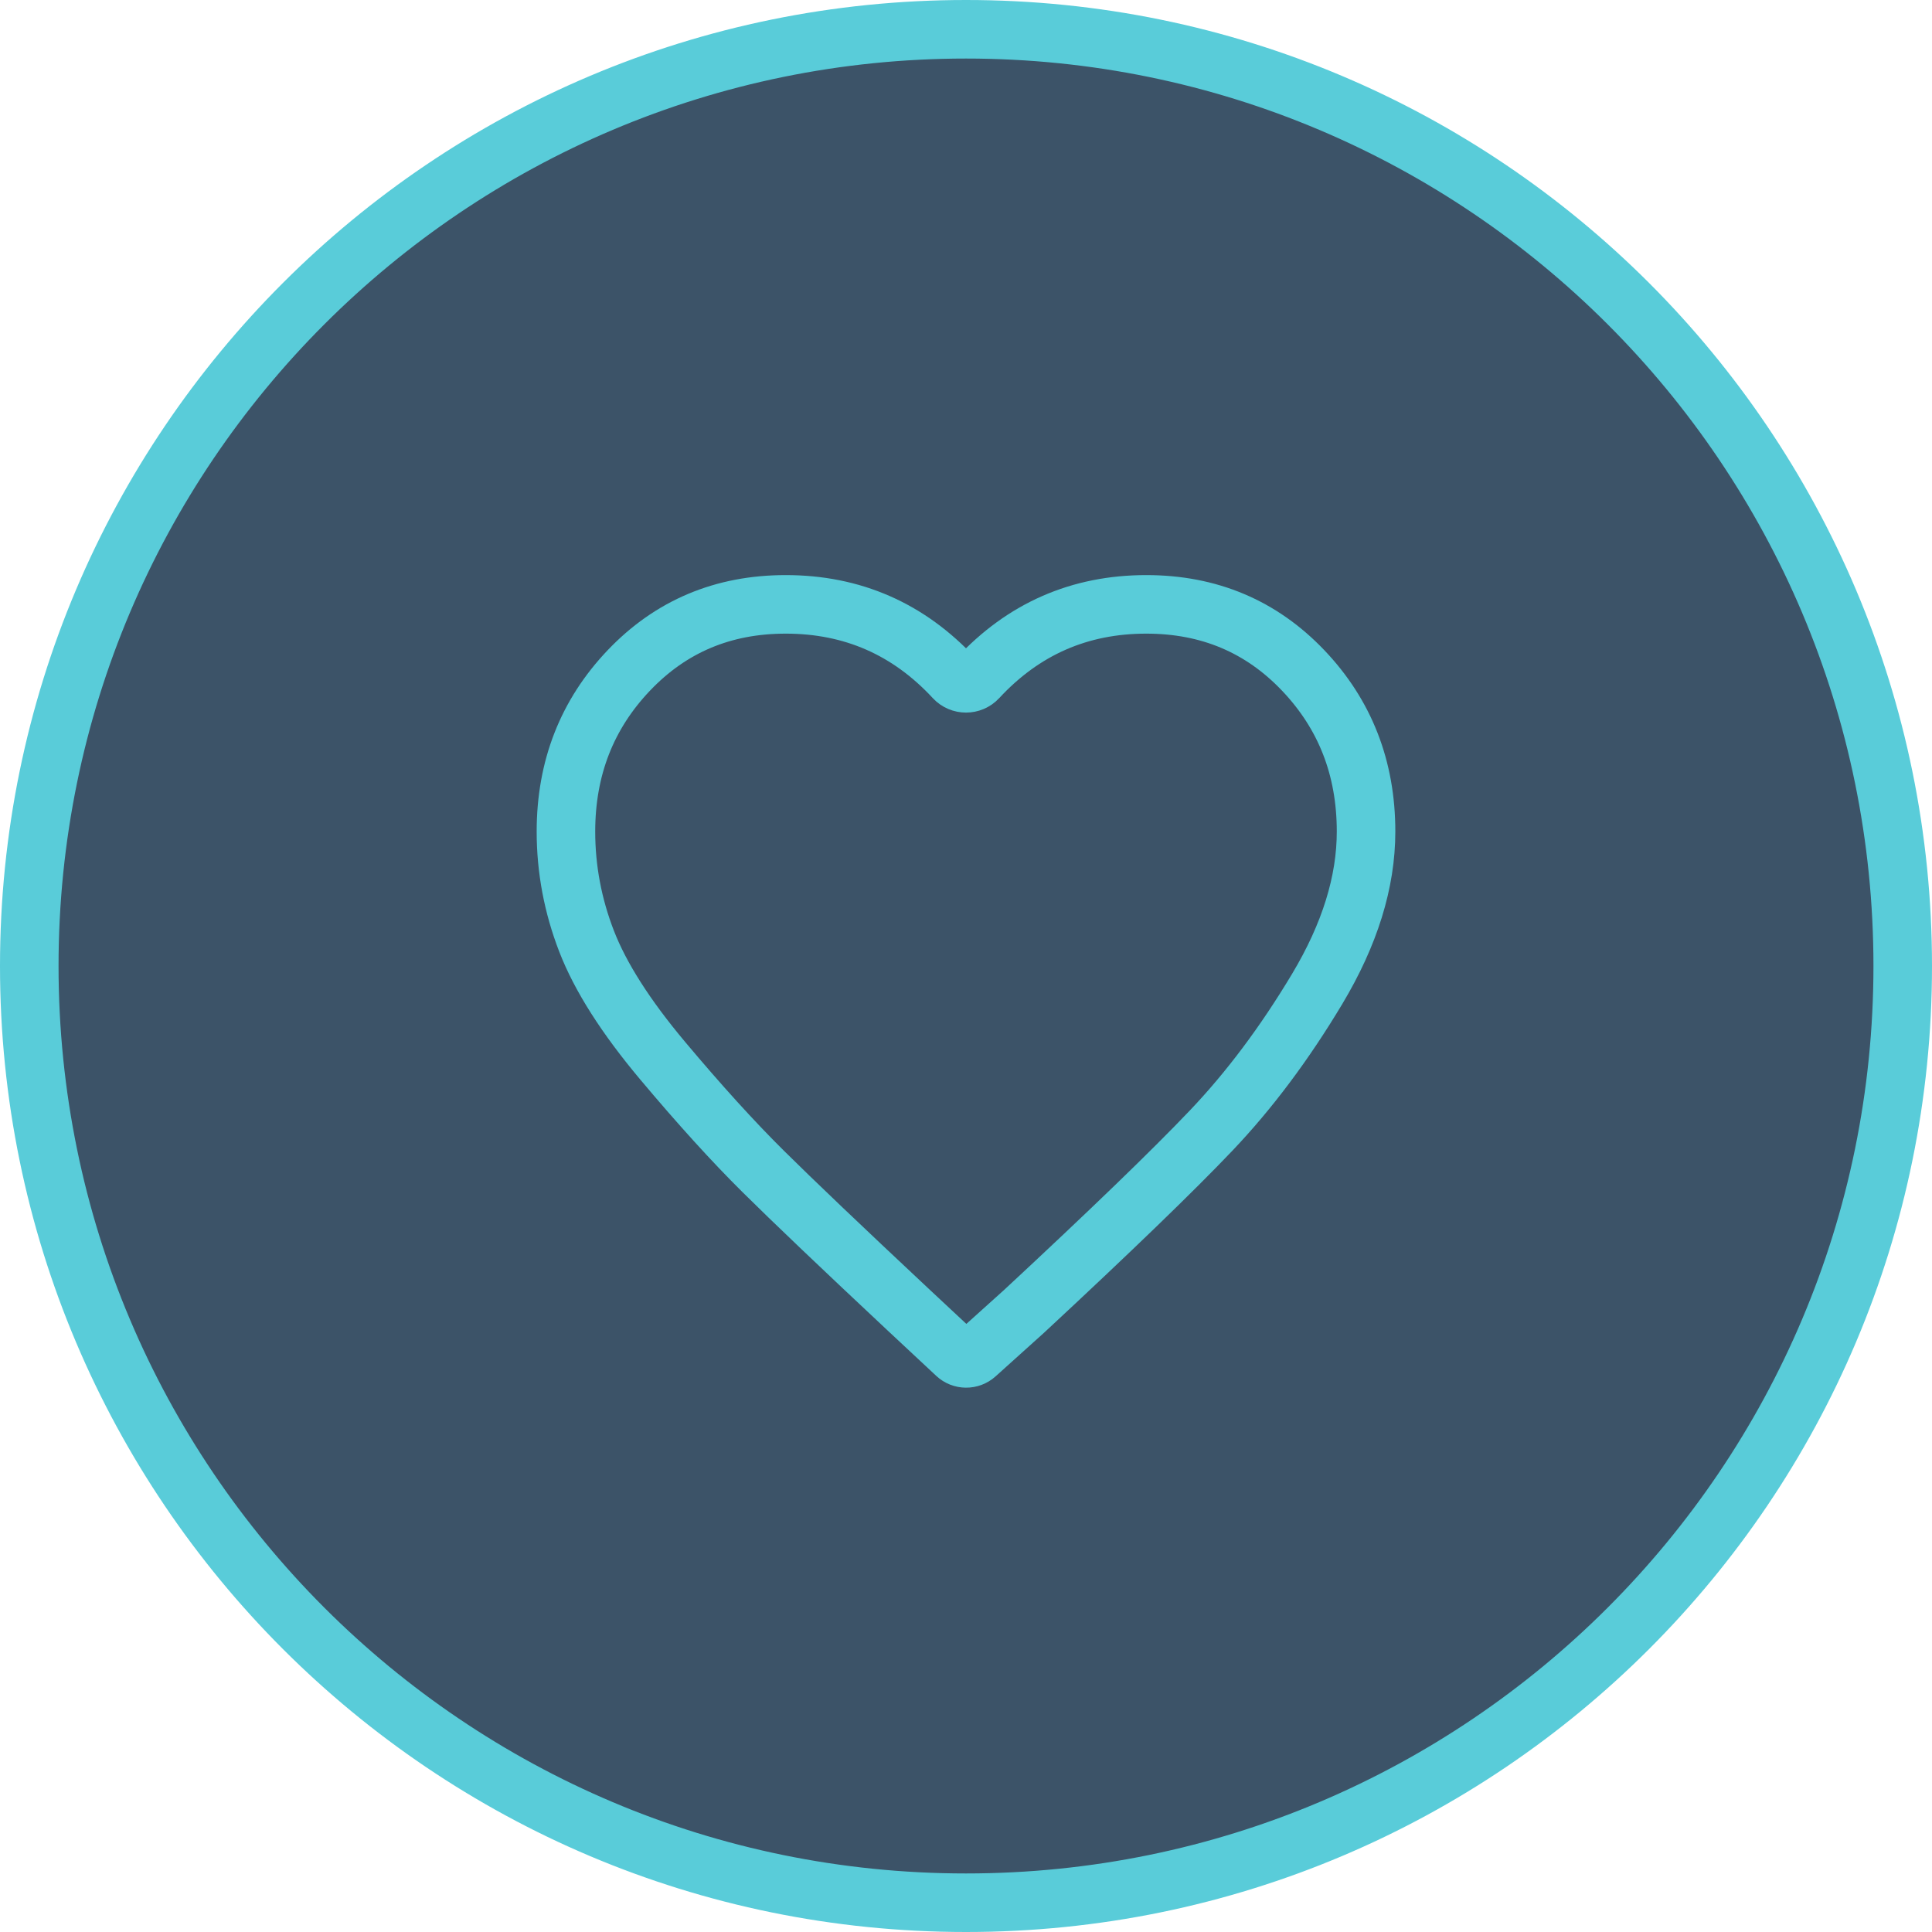 <svg xmlns="http://www.w3.org/2000/svg" width="100%" height="100%" fill="none" viewBox="0 0 132 132"><path fill="#3C5368" d="M130 66C130 101.346 101.346 130 66 130C30.654 130 2 101.346 2 66C2 30.654 30.654 2 66 2C101.346 2 130 30.654 130 66Z"/><path stroke="#59CCD9" stroke-width="4" d="M130 66C130 101.346 101.346 130 66 130C30.654 130 2 101.346 2 66C2 30.654 30.654 2 66 2C101.346 2 130 30.654 130 66Z"/><path fill-rule="evenodd" stroke="#59CCD9" stroke-width="4" d="M66.681 92.553C66.296 92.9 65.709 92.895 65.33 92.541L62.022 89.452C57.488 85.206 54.194 82.066 52.141 80.032C50.088 77.998 47.799 75.477 45.275 72.47C42.752 69.463 41.019 66.743 40.078 64.31C39.137 61.878 38.667 59.379 38.667 56.814C38.667 52.48 40.1 48.81 42.966 45.803C45.831 42.795 49.403 41.292 53.681 41.292C58.242 41.292 62.081 42.974 65.197 46.337C65.626 46.802 66.374 46.802 66.803 46.337C69.919 42.974 73.758 41.292 78.319 41.292C82.597 41.292 86.168 42.795 89.034 45.803C91.9 48.81 93.333 52.48 93.333 56.814C93.333 60.264 92.221 63.846 89.997 67.561C87.773 71.276 85.356 74.504 82.746 77.246C80.137 79.988 75.881 84.101 69.978 89.585L66.681 92.553Z" clip-rule="evenodd"/></svg>
